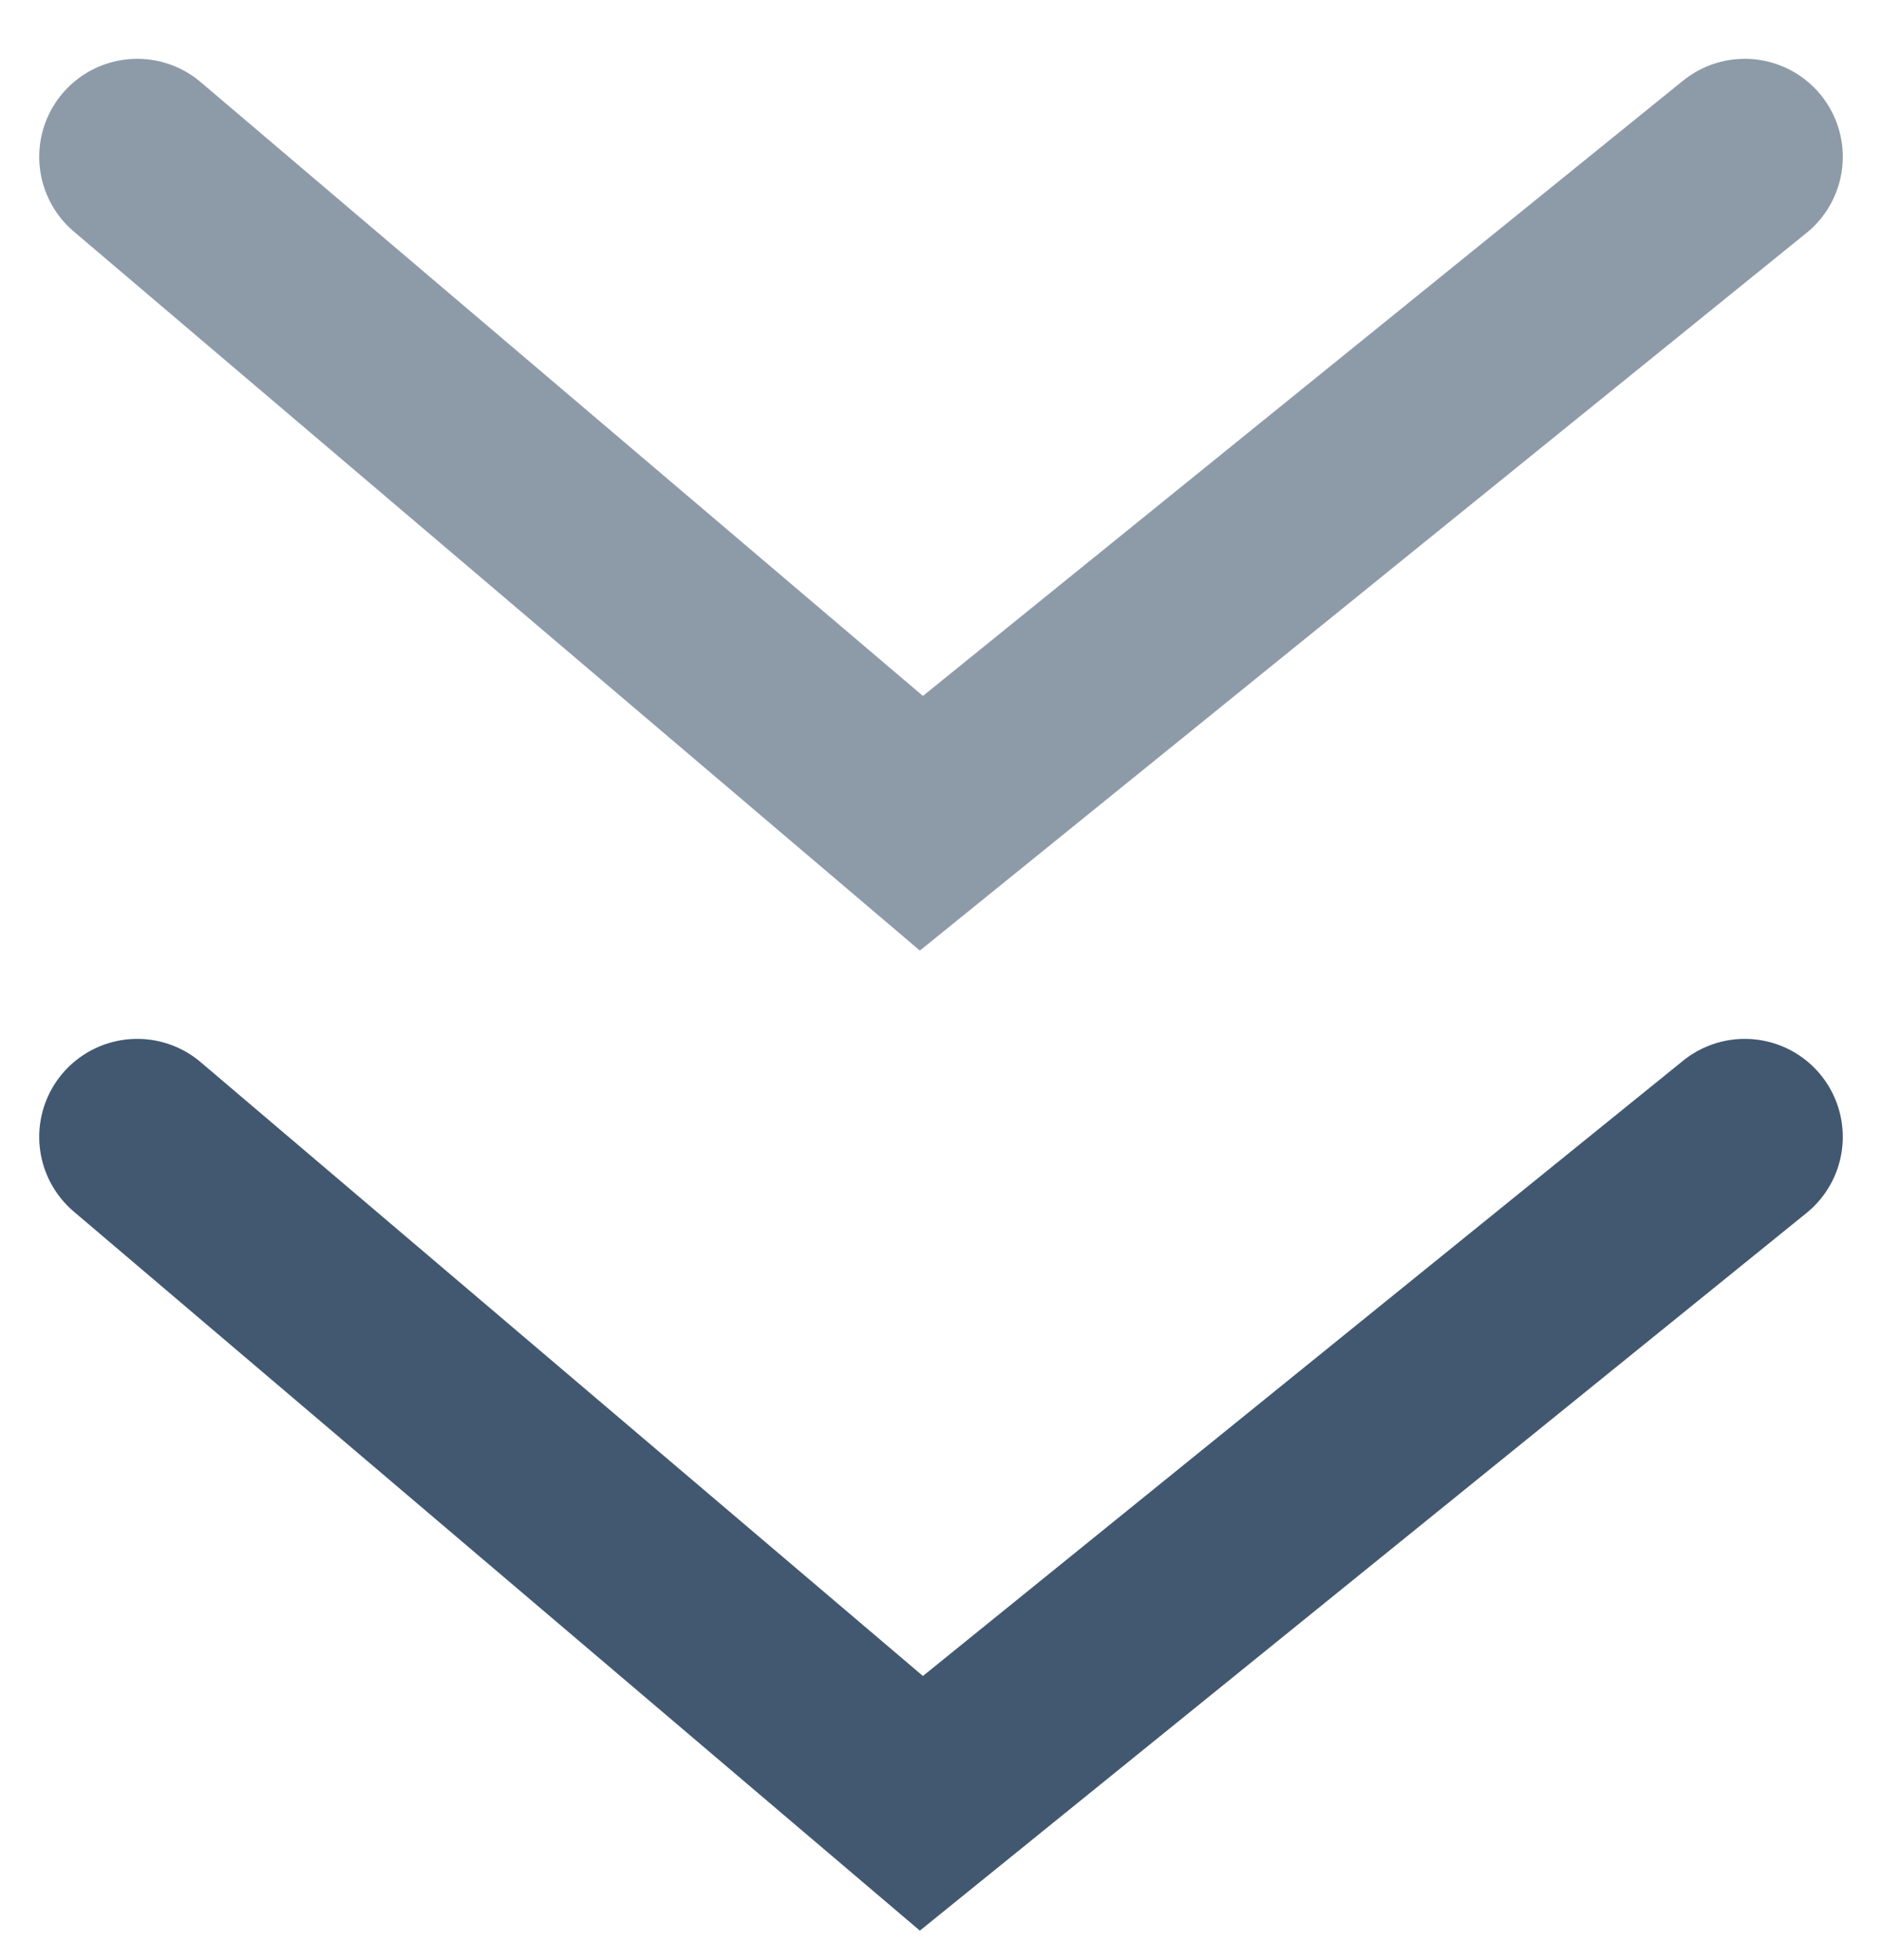 <svg width="24" height="25" viewBox="0 0 24 25" fill="none" xmlns="http://www.w3.org/2000/svg">
<path opacity="0.6" d="M1.75 2L11.75 10.5L22.25 2" stroke="#425870" stroke-width="2.5" stroke-linecap="round"/>
<path d="M1.75 14.5L11.75 23L22.25 14.5" stroke="#425870" stroke-width="2.5" stroke-linecap="round"/>
</svg>
